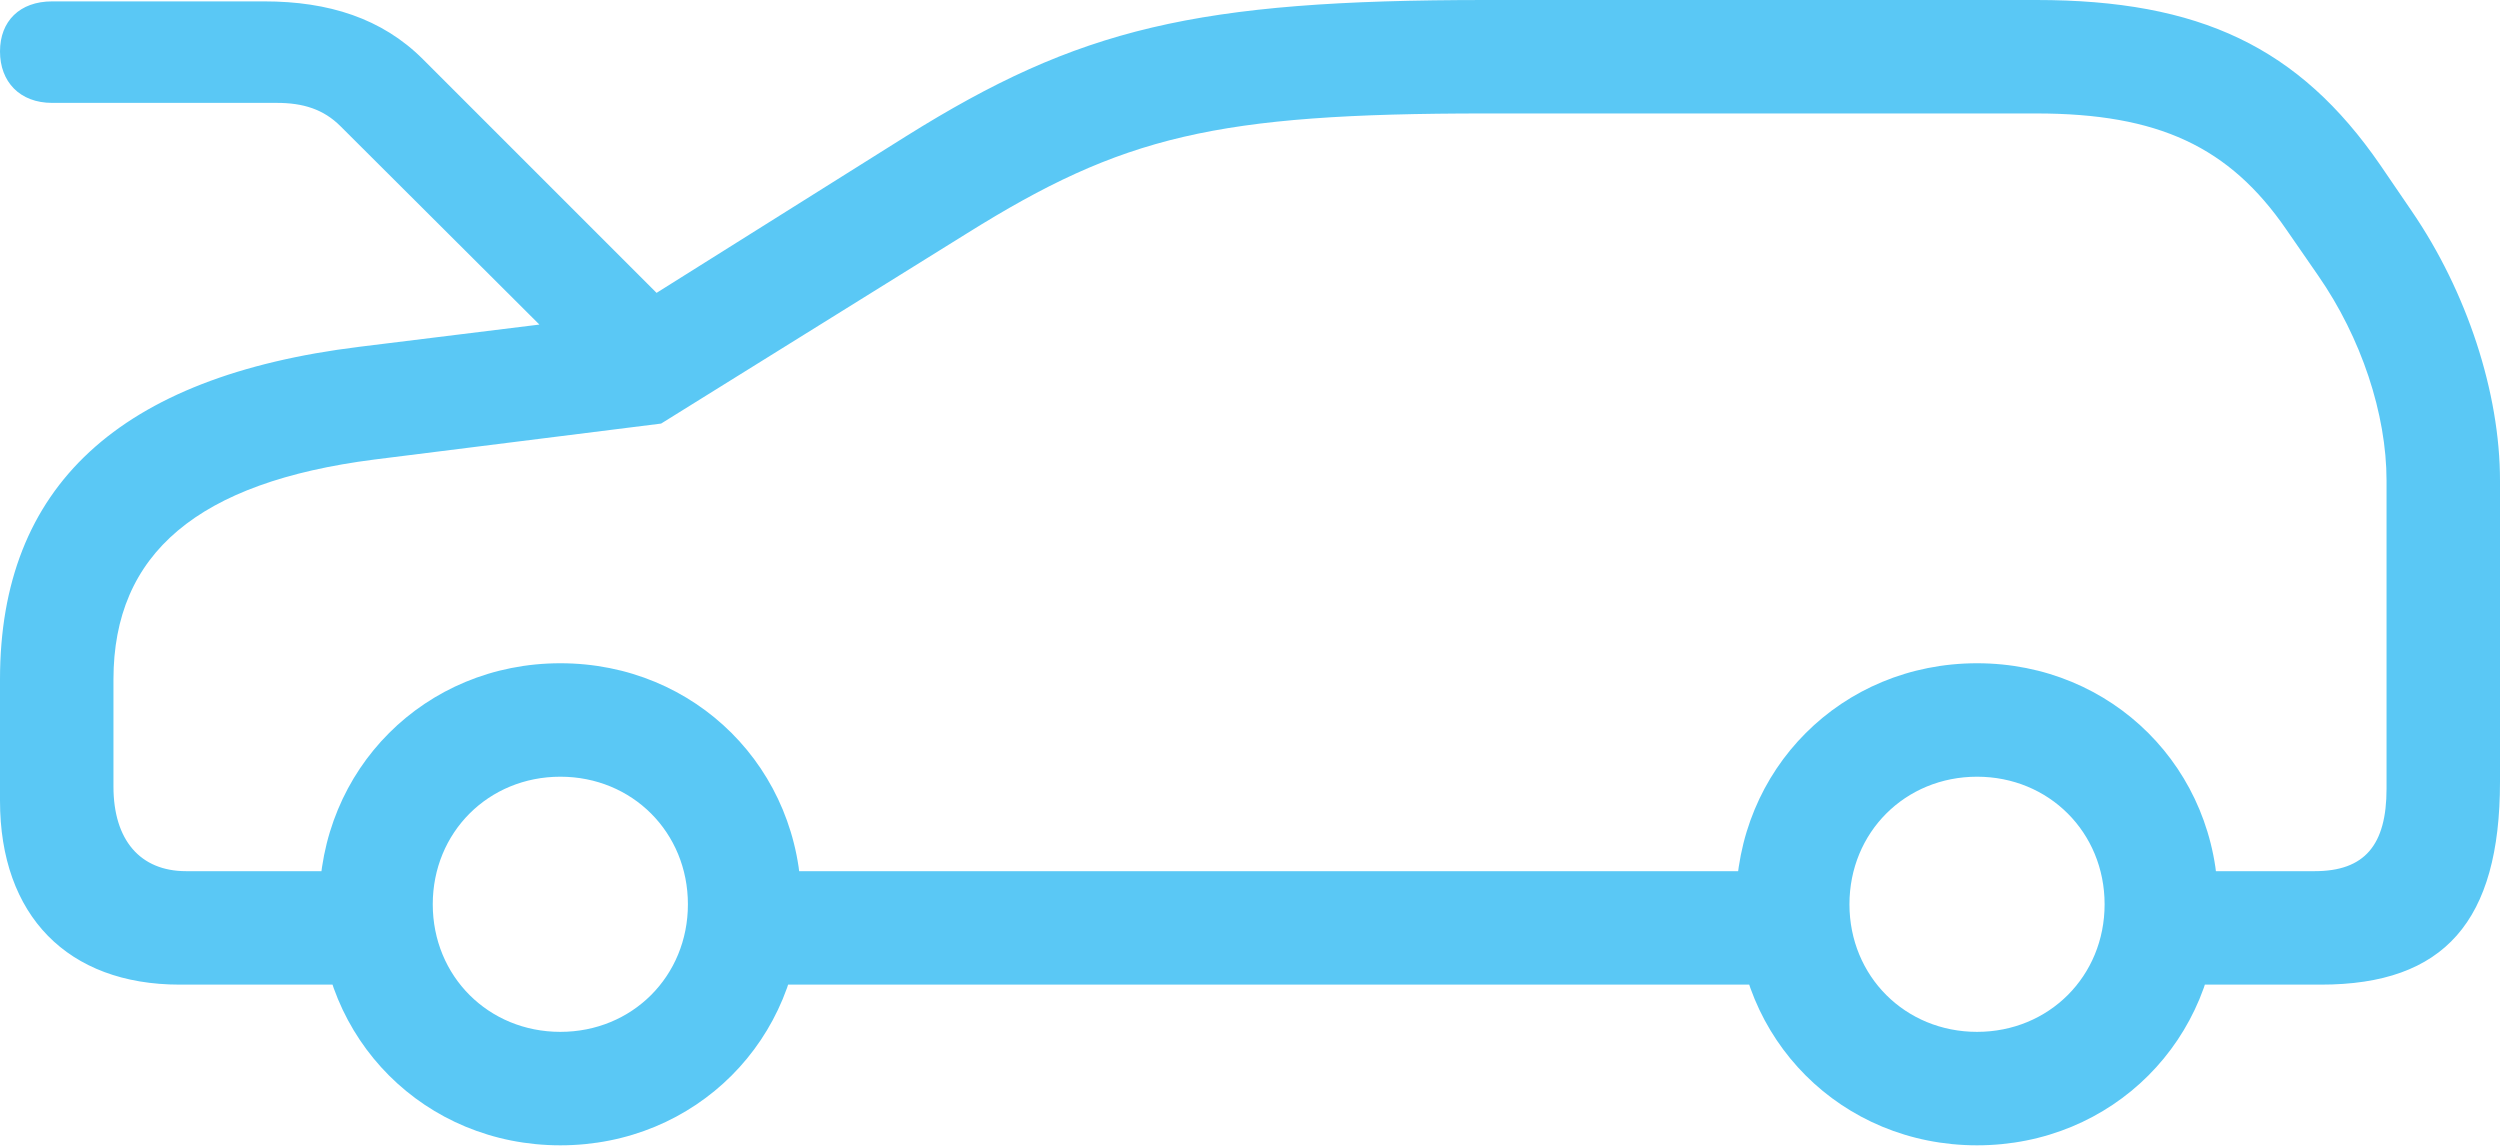 <?xml version="1.0" encoding="UTF-8"?>
<!--Generator: Apple Native CoreSVG 175.5-->
<!DOCTYPE svg
PUBLIC "-//W3C//DTD SVG 1.1//EN"
       "http://www.w3.org/Graphics/SVG/1.1/DTD/svg11.dtd">
<svg version="1.1" xmlns="http://www.w3.org/2000/svg" xmlns:xlink="http://www.w3.org/1999/xlink" width="43.298" height="19.861">
 <g>
  <rect height="19.861" opacity="0" width="43.298" x="0" y="0"/>
  <path d="M0.903 1.782L4.797 1.782C5.249 1.782 5.603 1.892 5.896 2.185L10.229 6.506L11.89 5.591L7.324 1.025C6.616 0.317 5.688 0.024 4.578 0.024L0.903 0.024C0.342 0.024 0 0.366 0 0.891C0 1.416 0.342 1.782 0.903 1.782ZM3.113 17.053L6.909 17.053L6.909 15.088L3.223 15.088C2.429 15.088 1.965 14.551 1.965 13.623L1.965 11.768C1.965 9.583 3.43 8.35 6.482 7.959L11.45 7.336L16.748 4.041C19.446 2.356 21.045 1.965 25.732 1.965L35.266 1.965C37.378 1.965 38.611 2.539 39.6 3.979L40.149 4.773C40.894 5.847 41.333 7.166 41.333 8.325L41.333 13.66C41.333 14.636 40.955 15.088 40.088 15.088L36.963 15.088L36.963 17.053L40.198 17.053C42.334 17.053 43.298 15.955 43.298 13.538L43.298 8.325C43.298 6.799 42.725 5.054 41.773 3.662L41.223 2.856C39.819 0.818 38.098 0 35.266 0L25.732 0C20.703 0 18.689 0.488 15.698 2.356L10.779 5.444L6.226 6.006C2.063 6.519 0 8.423 0 11.768L0 13.867C0 15.857 1.172 17.053 3.113 17.053ZM12.634 17.053L31.348 17.053L31.348 15.088L12.634 15.088ZM9.705 19.836C12.048 19.836 13.879 18.005 13.879 15.662C13.879 13.318 12.048 11.487 9.705 11.487C7.361 11.487 5.53 13.318 5.53 15.662C5.53 18.005 7.361 19.836 9.705 19.836ZM9.705 17.871C8.459 17.871 7.495 16.907 7.495 15.662C7.495 14.416 8.459 13.452 9.705 13.452C10.95 13.452 11.914 14.416 11.914 15.662C11.914 16.907 10.95 17.871 9.705 17.871ZM34.241 19.836C36.584 19.836 38.416 18.005 38.416 15.662C38.416 13.318 36.584 11.487 34.241 11.487C31.897 11.487 30.066 13.318 30.066 15.662C30.066 18.005 31.897 19.836 34.241 19.836ZM34.241 17.871C32.996 17.871 32.031 16.907 32.031 15.662C32.031 14.416 32.996 13.452 34.241 13.452C35.486 13.452 36.45 14.416 36.45 15.662C36.45 16.907 35.486 17.871 34.241 17.871Z" fill="#5ac8f5"/>
 </g>
</svg>
